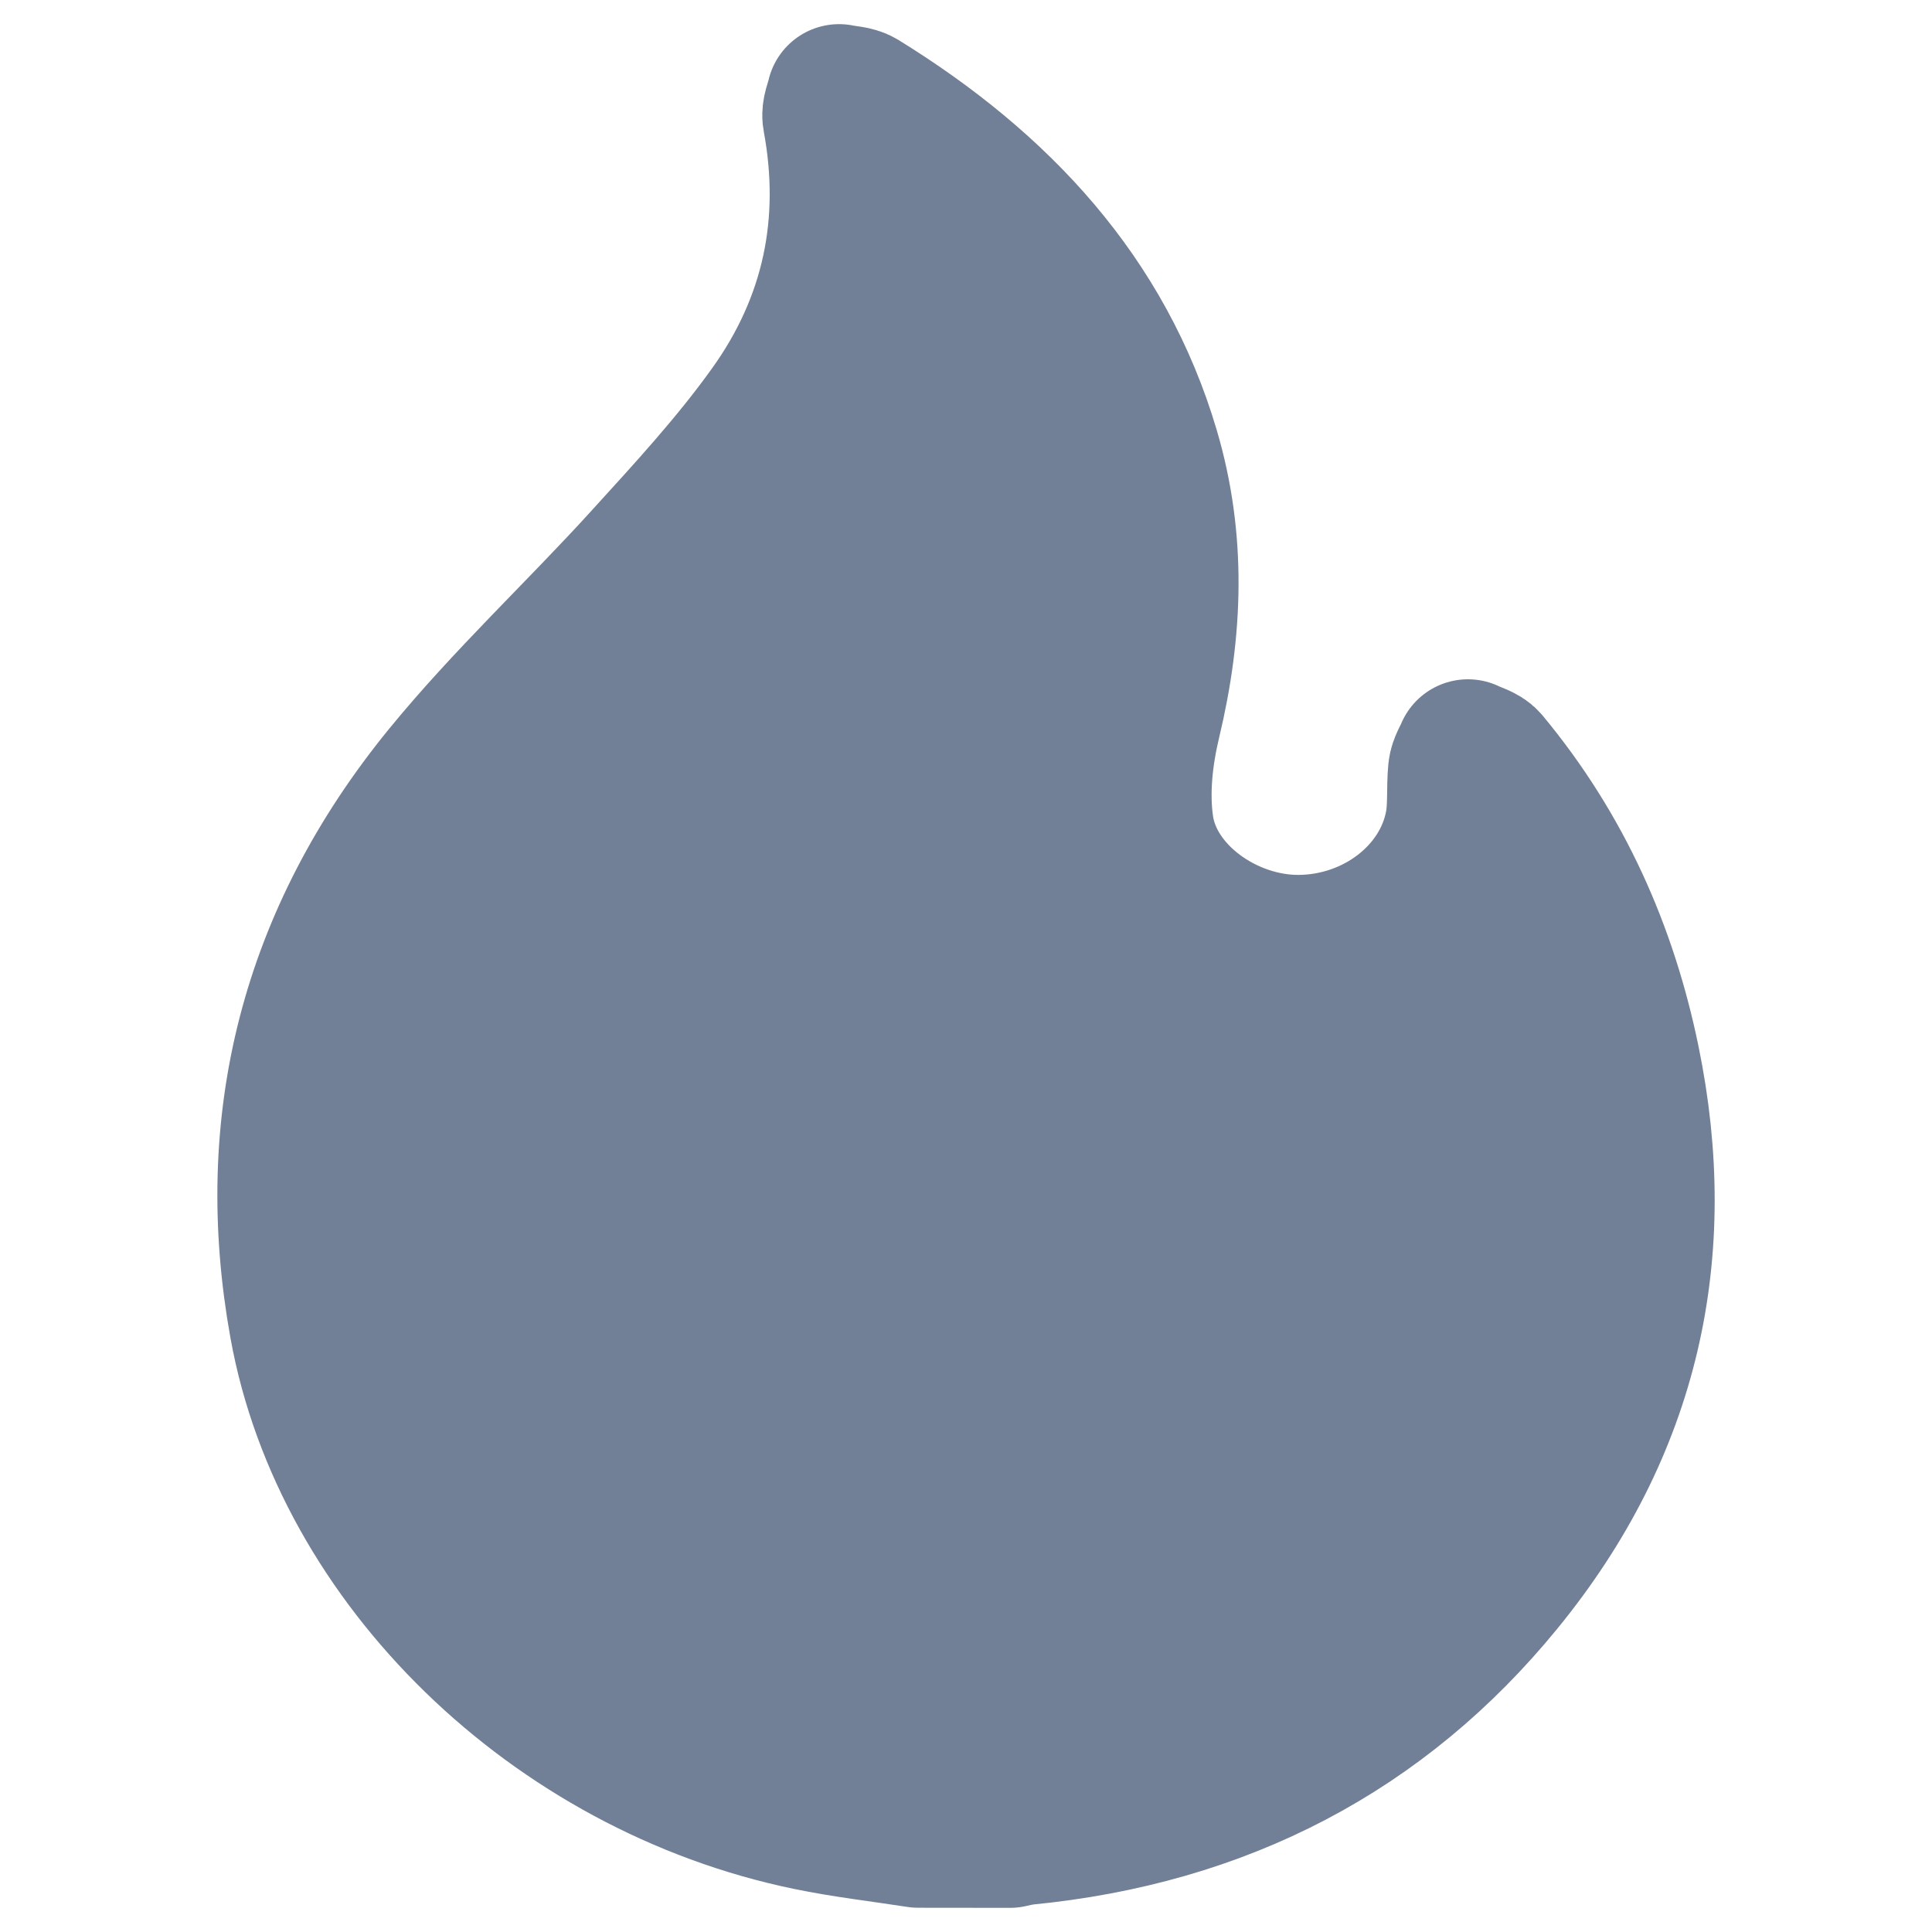<svg width="20" height="20" viewBox="0 0 20 20" fill="none" xmlns="http://www.w3.org/2000/svg">
<path d="M9.506 18.999C9.127 18.94 8.745 18.897 8.369 18.819C5.742 18.276 3.564 16.16 3.124 13.719C2.747 11.628 3.228 9.713 4.605 8.024C5.241 7.245 5.991 6.547 6.671 5.799C7.128 5.297 7.59 4.796 7.98 4.251C8.637 3.336 8.846 2.315 8.644 1.225C8.63 1.154 8.67 1.075 8.686 1C8.76 1.016 8.847 1.016 8.907 1.052C10.344 1.938 11.409 3.088 11.875 4.66C12.152 5.593 12.116 6.522 11.891 7.461C11.806 7.815 11.763 8.2 11.815 8.556C11.917 9.262 12.685 9.812 13.449 9.807C14.247 9.801 14.95 9.263 15.086 8.537C15.121 8.354 15.101 8.161 15.119 7.978C15.126 7.91 15.17 7.846 15.196 7.782C15.262 7.815 15.348 7.835 15.391 7.885C16.155 8.804 16.615 9.848 16.848 10.981C17.254 12.956 16.858 14.775 15.541 16.385C14.303 17.901 12.654 18.773 10.602 18.971C10.553 18.978 10.504 18.988 10.455 19L9.506 18.999Z" fill="#718096" stroke="#718096" stroke-width="1.5" stroke-miterlimit="10" stroke-linejoin="round"/>
</svg>
